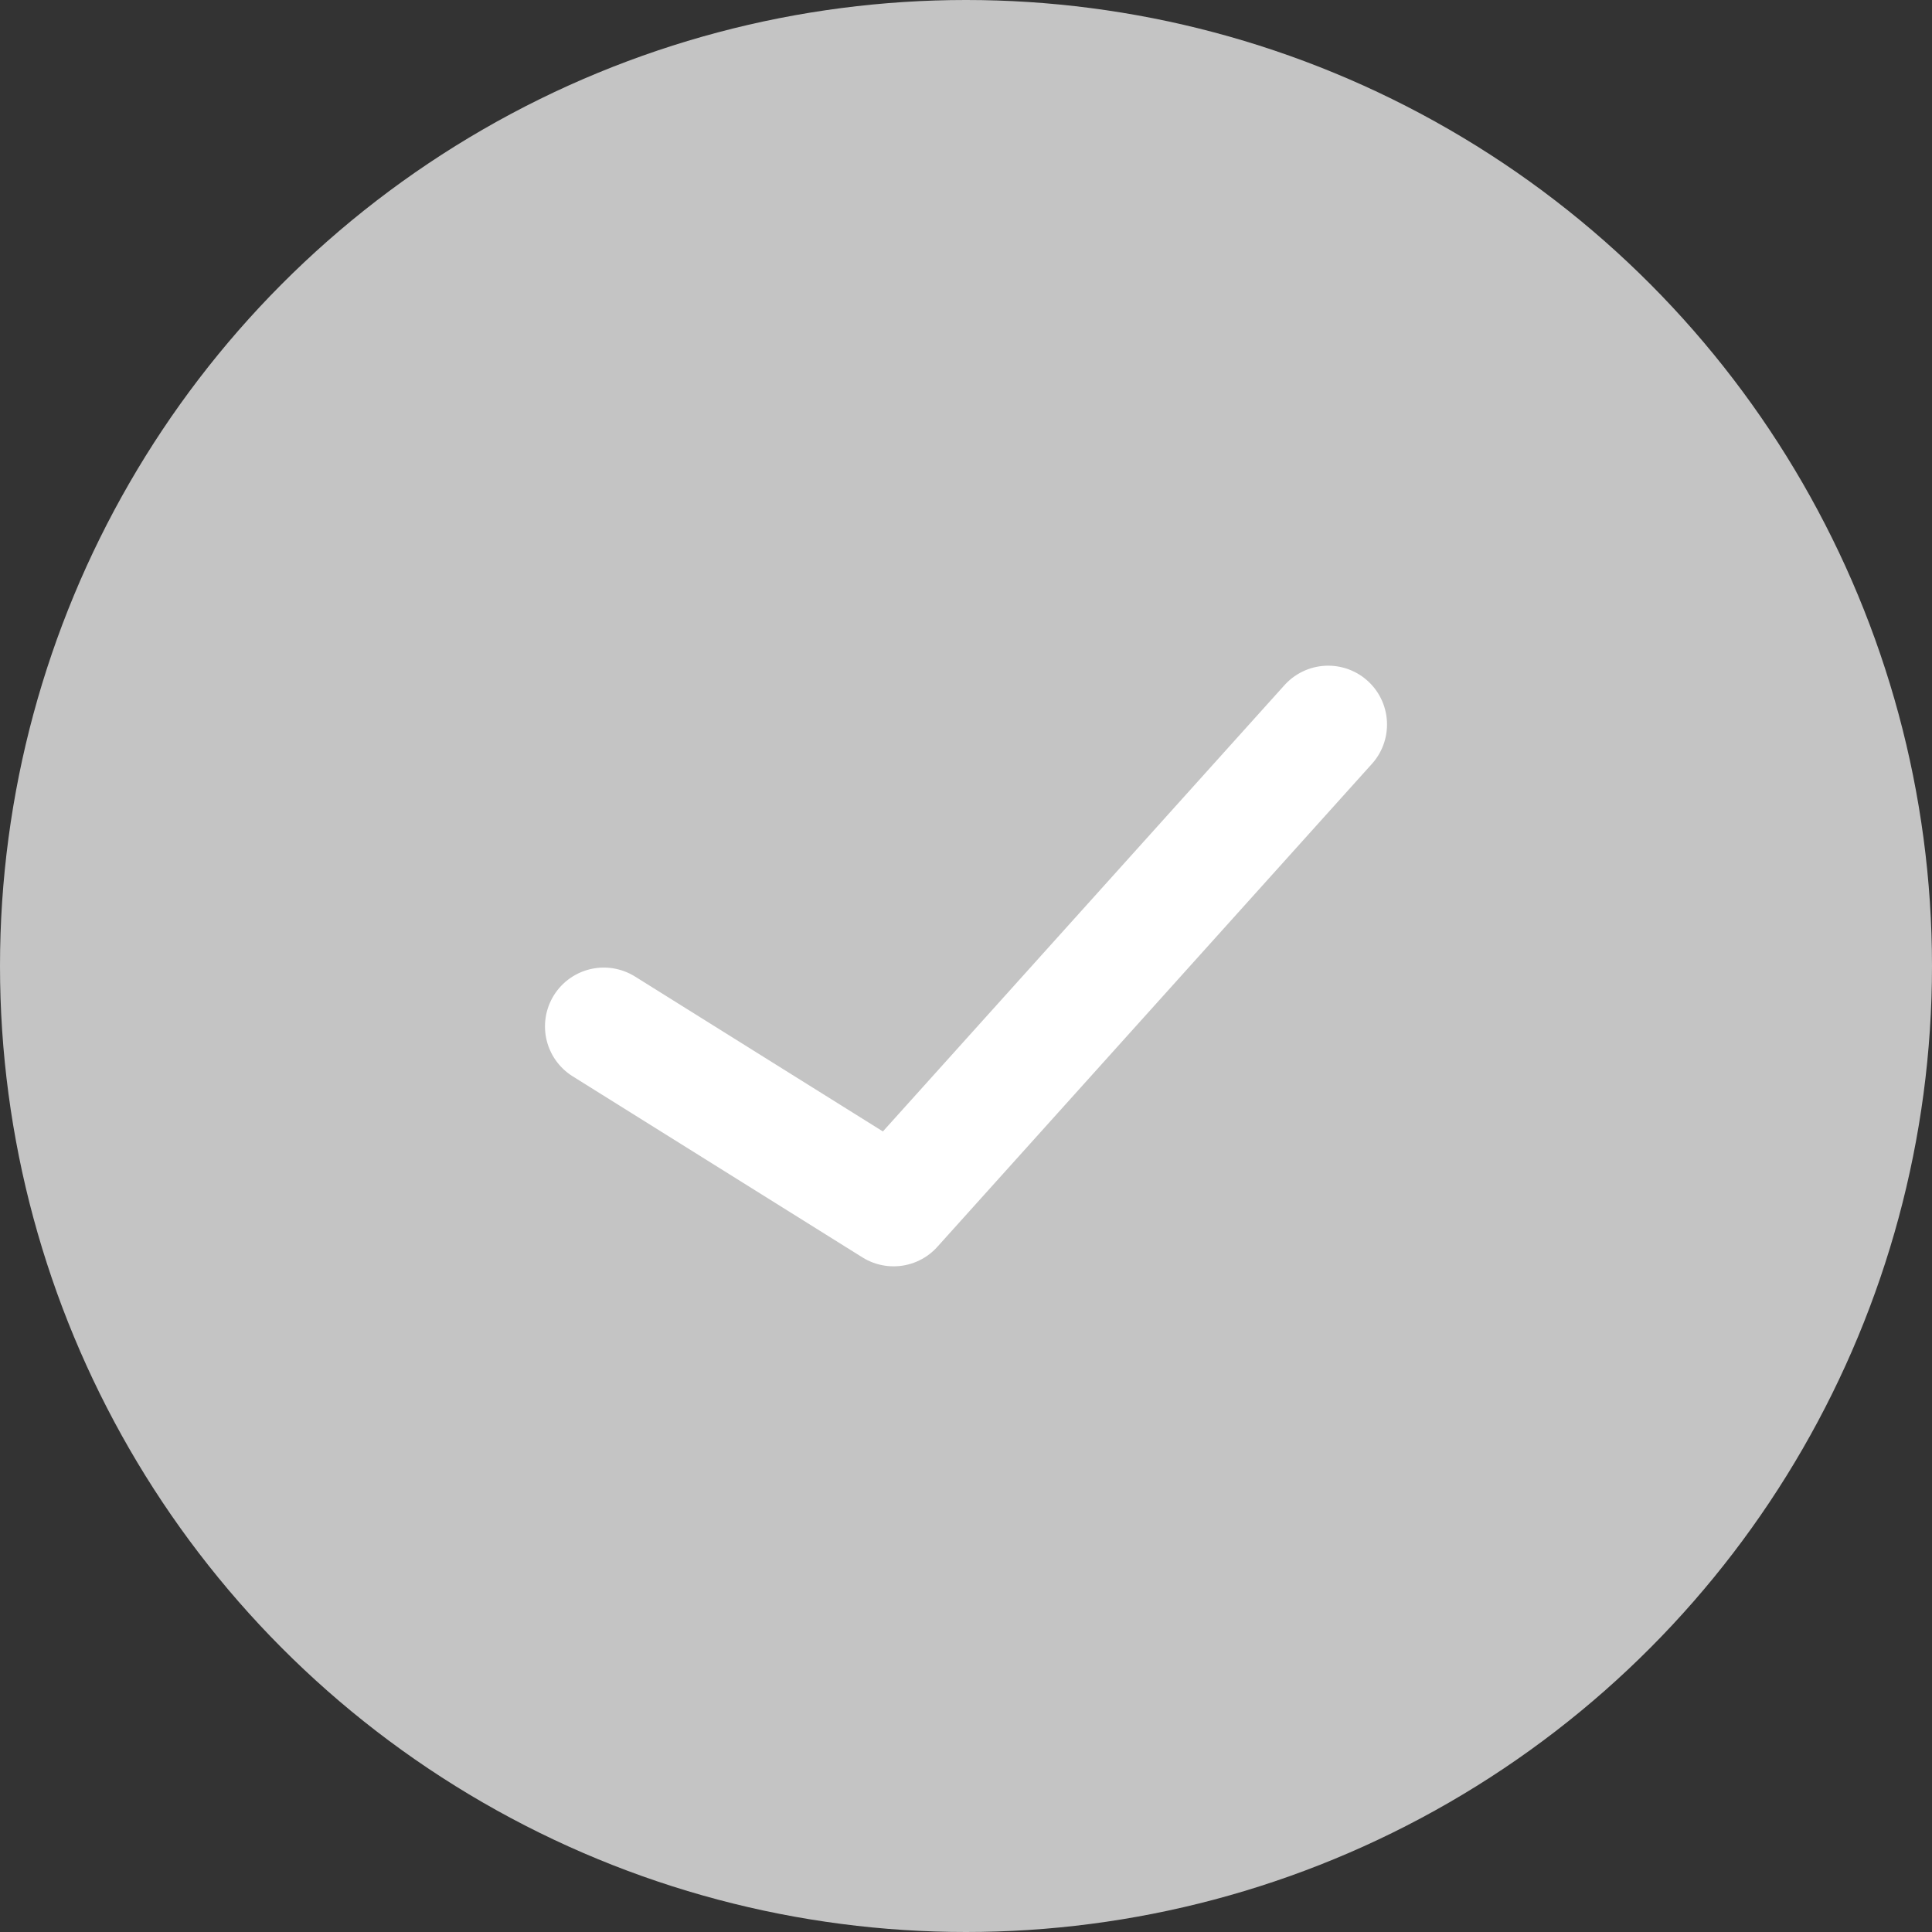 <svg width="19" height="19" viewBox="0 0 19 19" fill="none" xmlns="http://www.w3.org/2000/svg">
<rect x="0" y="0" width="19" height="19" fill="#333333" stroke="none"/>
<circle cx="9.5" cy="9.5" r="9.5" fill="#C4C4C4"/>
<path d="M5.938 10.094L8.788 11.875L13.062 7.125" stroke="white" stroke-width="1.157" stroke-linecap="round" stroke-linejoin="round"/>
</svg>
